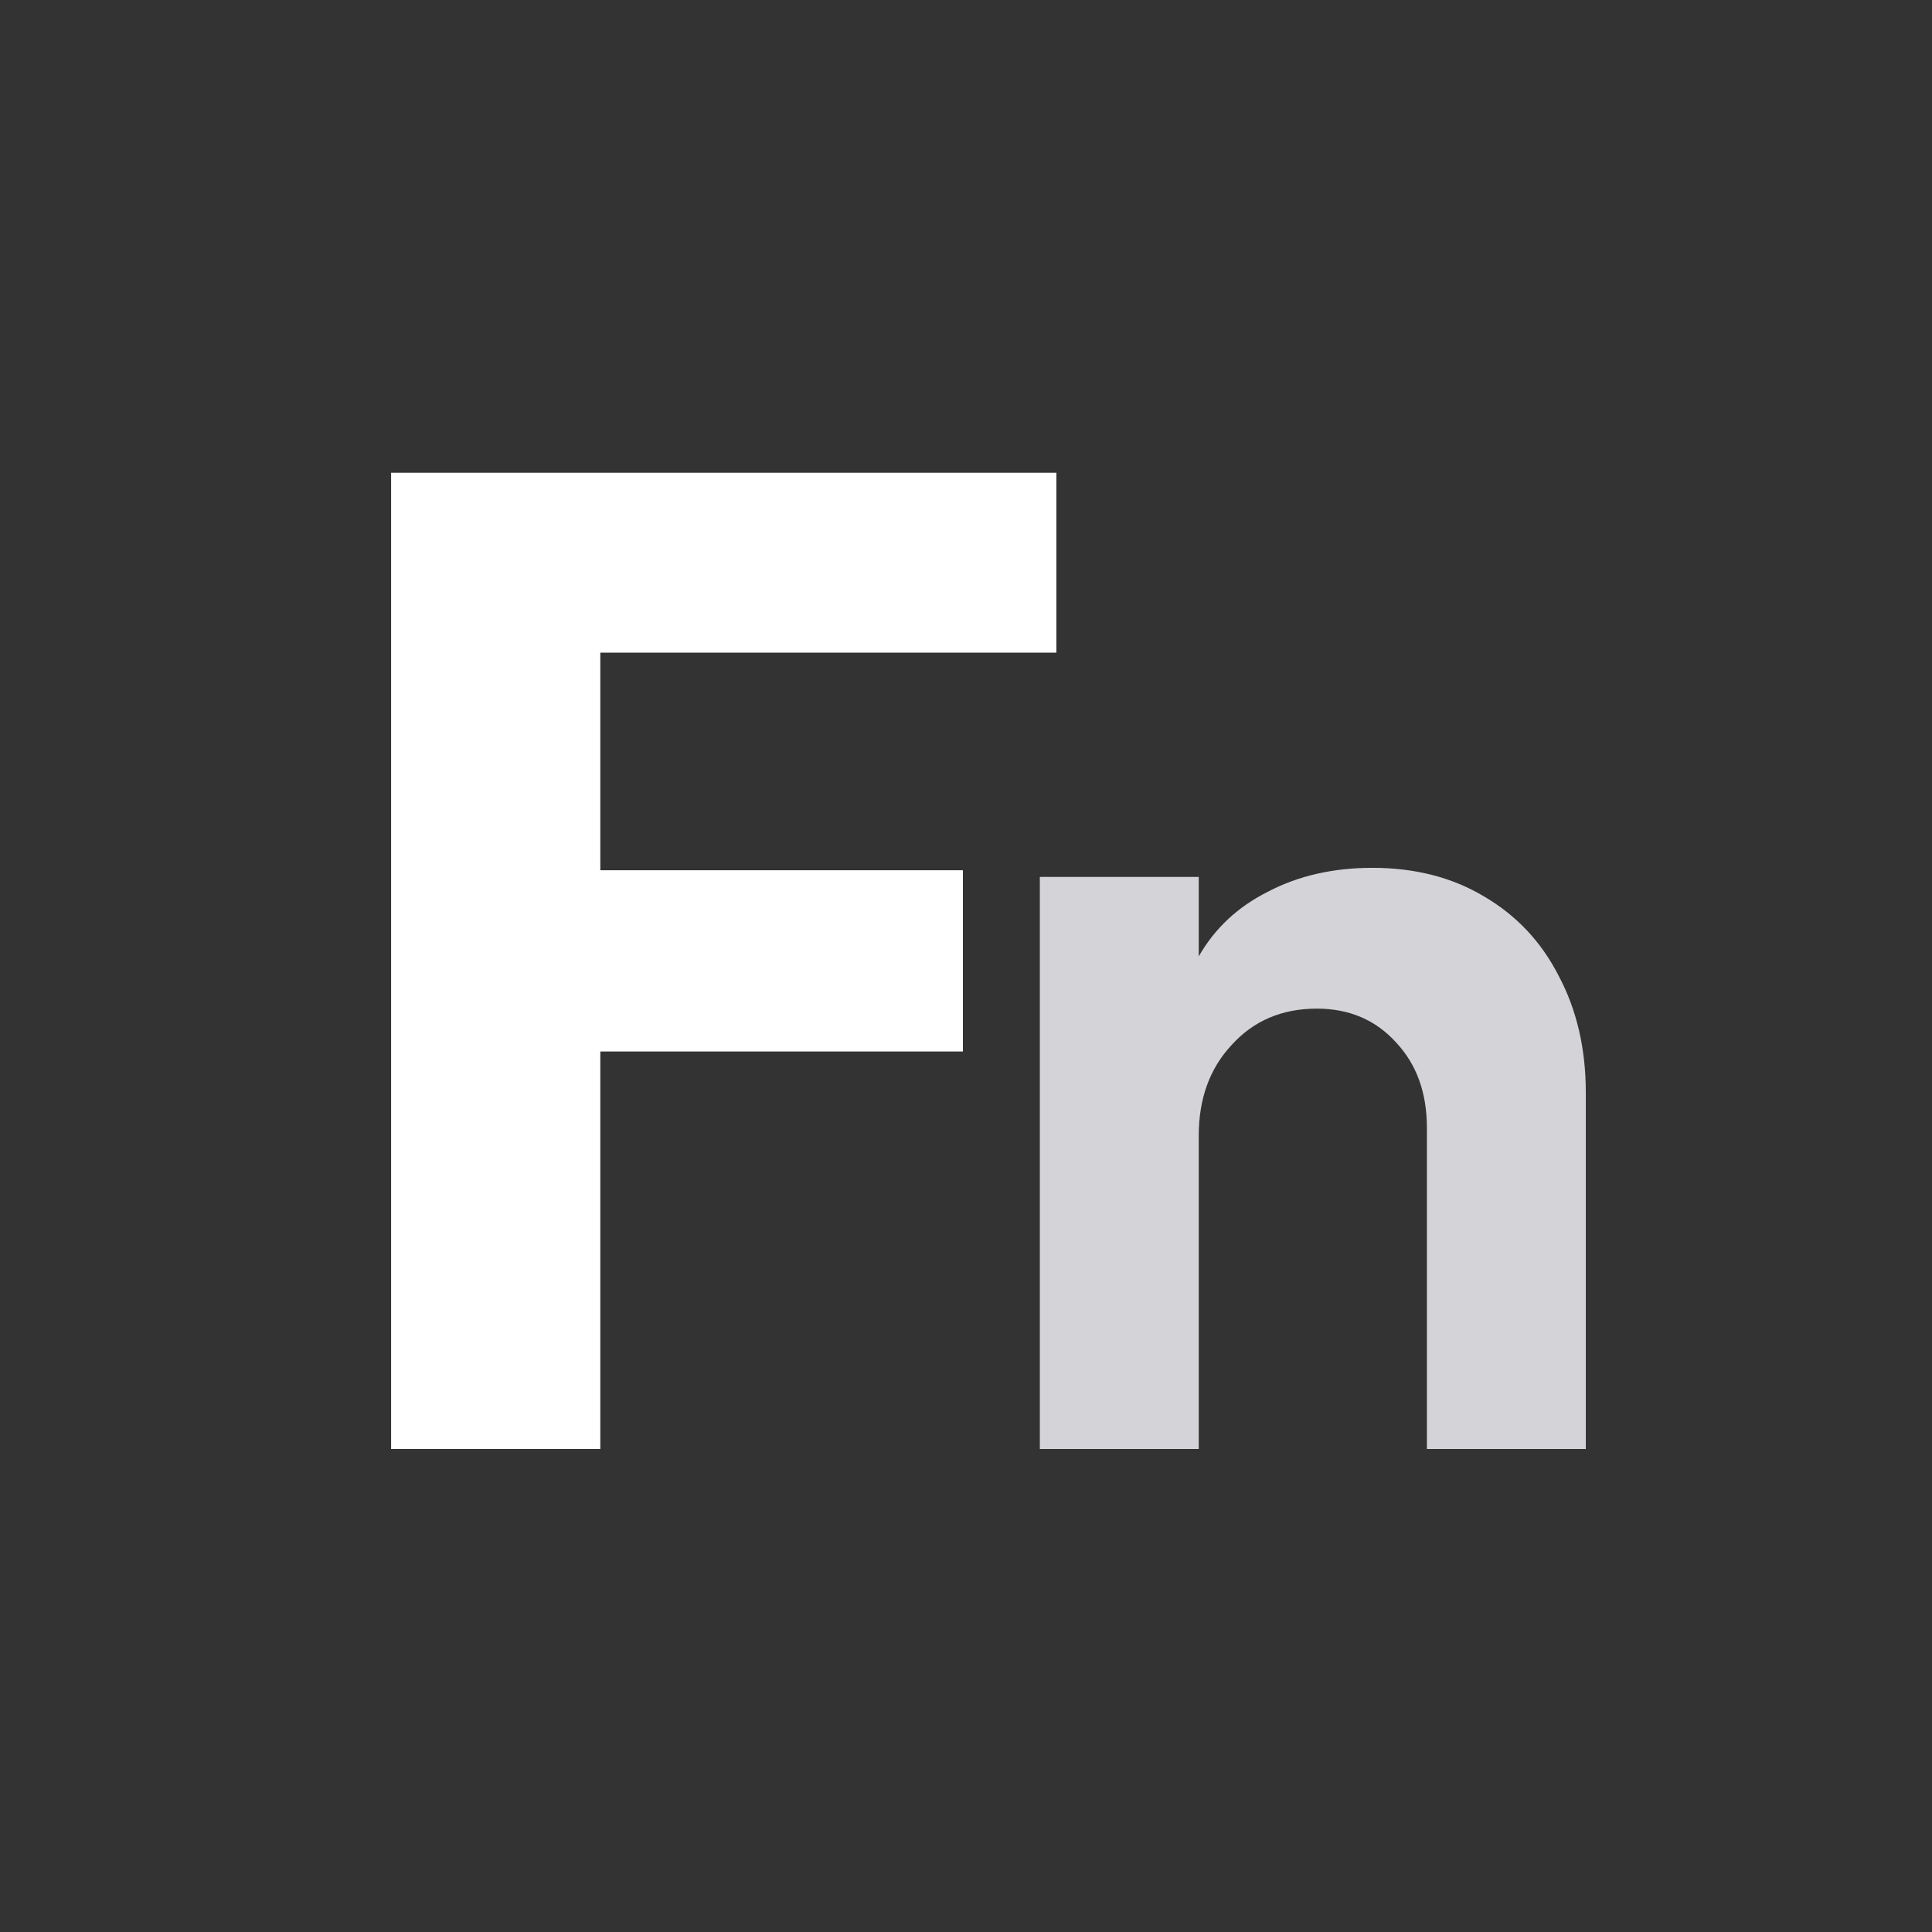 <svg width="32" height="32" viewBox="0 0 32 32" fill="none" xmlns="http://www.w3.org/2000/svg">
<rect x="0" y="0" width="32" height="32" fill="#333333" stroke="none"/>
<path d="M9.943 24H6.478V7.83H17.497V10.81H9.943V14.414H15.949V17.416H9.943V24Z" fill="#ffffff"/>
<path d="M17.223 24V14.525H19.855V15.841C20.119 15.377 20.501 15.02 21.002 14.769C21.503 14.506 22.08 14.374 22.732 14.374C23.433 14.374 24.048 14.531 24.574 14.844C25.113 15.158 25.527 15.596 25.815 16.16C26.116 16.724 26.266 17.37 26.266 18.097V24H23.634V18.68C23.634 18.103 23.465 17.633 23.127 17.27C22.788 16.894 22.349 16.706 21.811 16.706C21.234 16.706 20.764 16.906 20.401 17.307C20.037 17.696 19.855 18.197 19.855 18.811V24H17.223Z" fill="#D4D4D8"/>
</svg>
